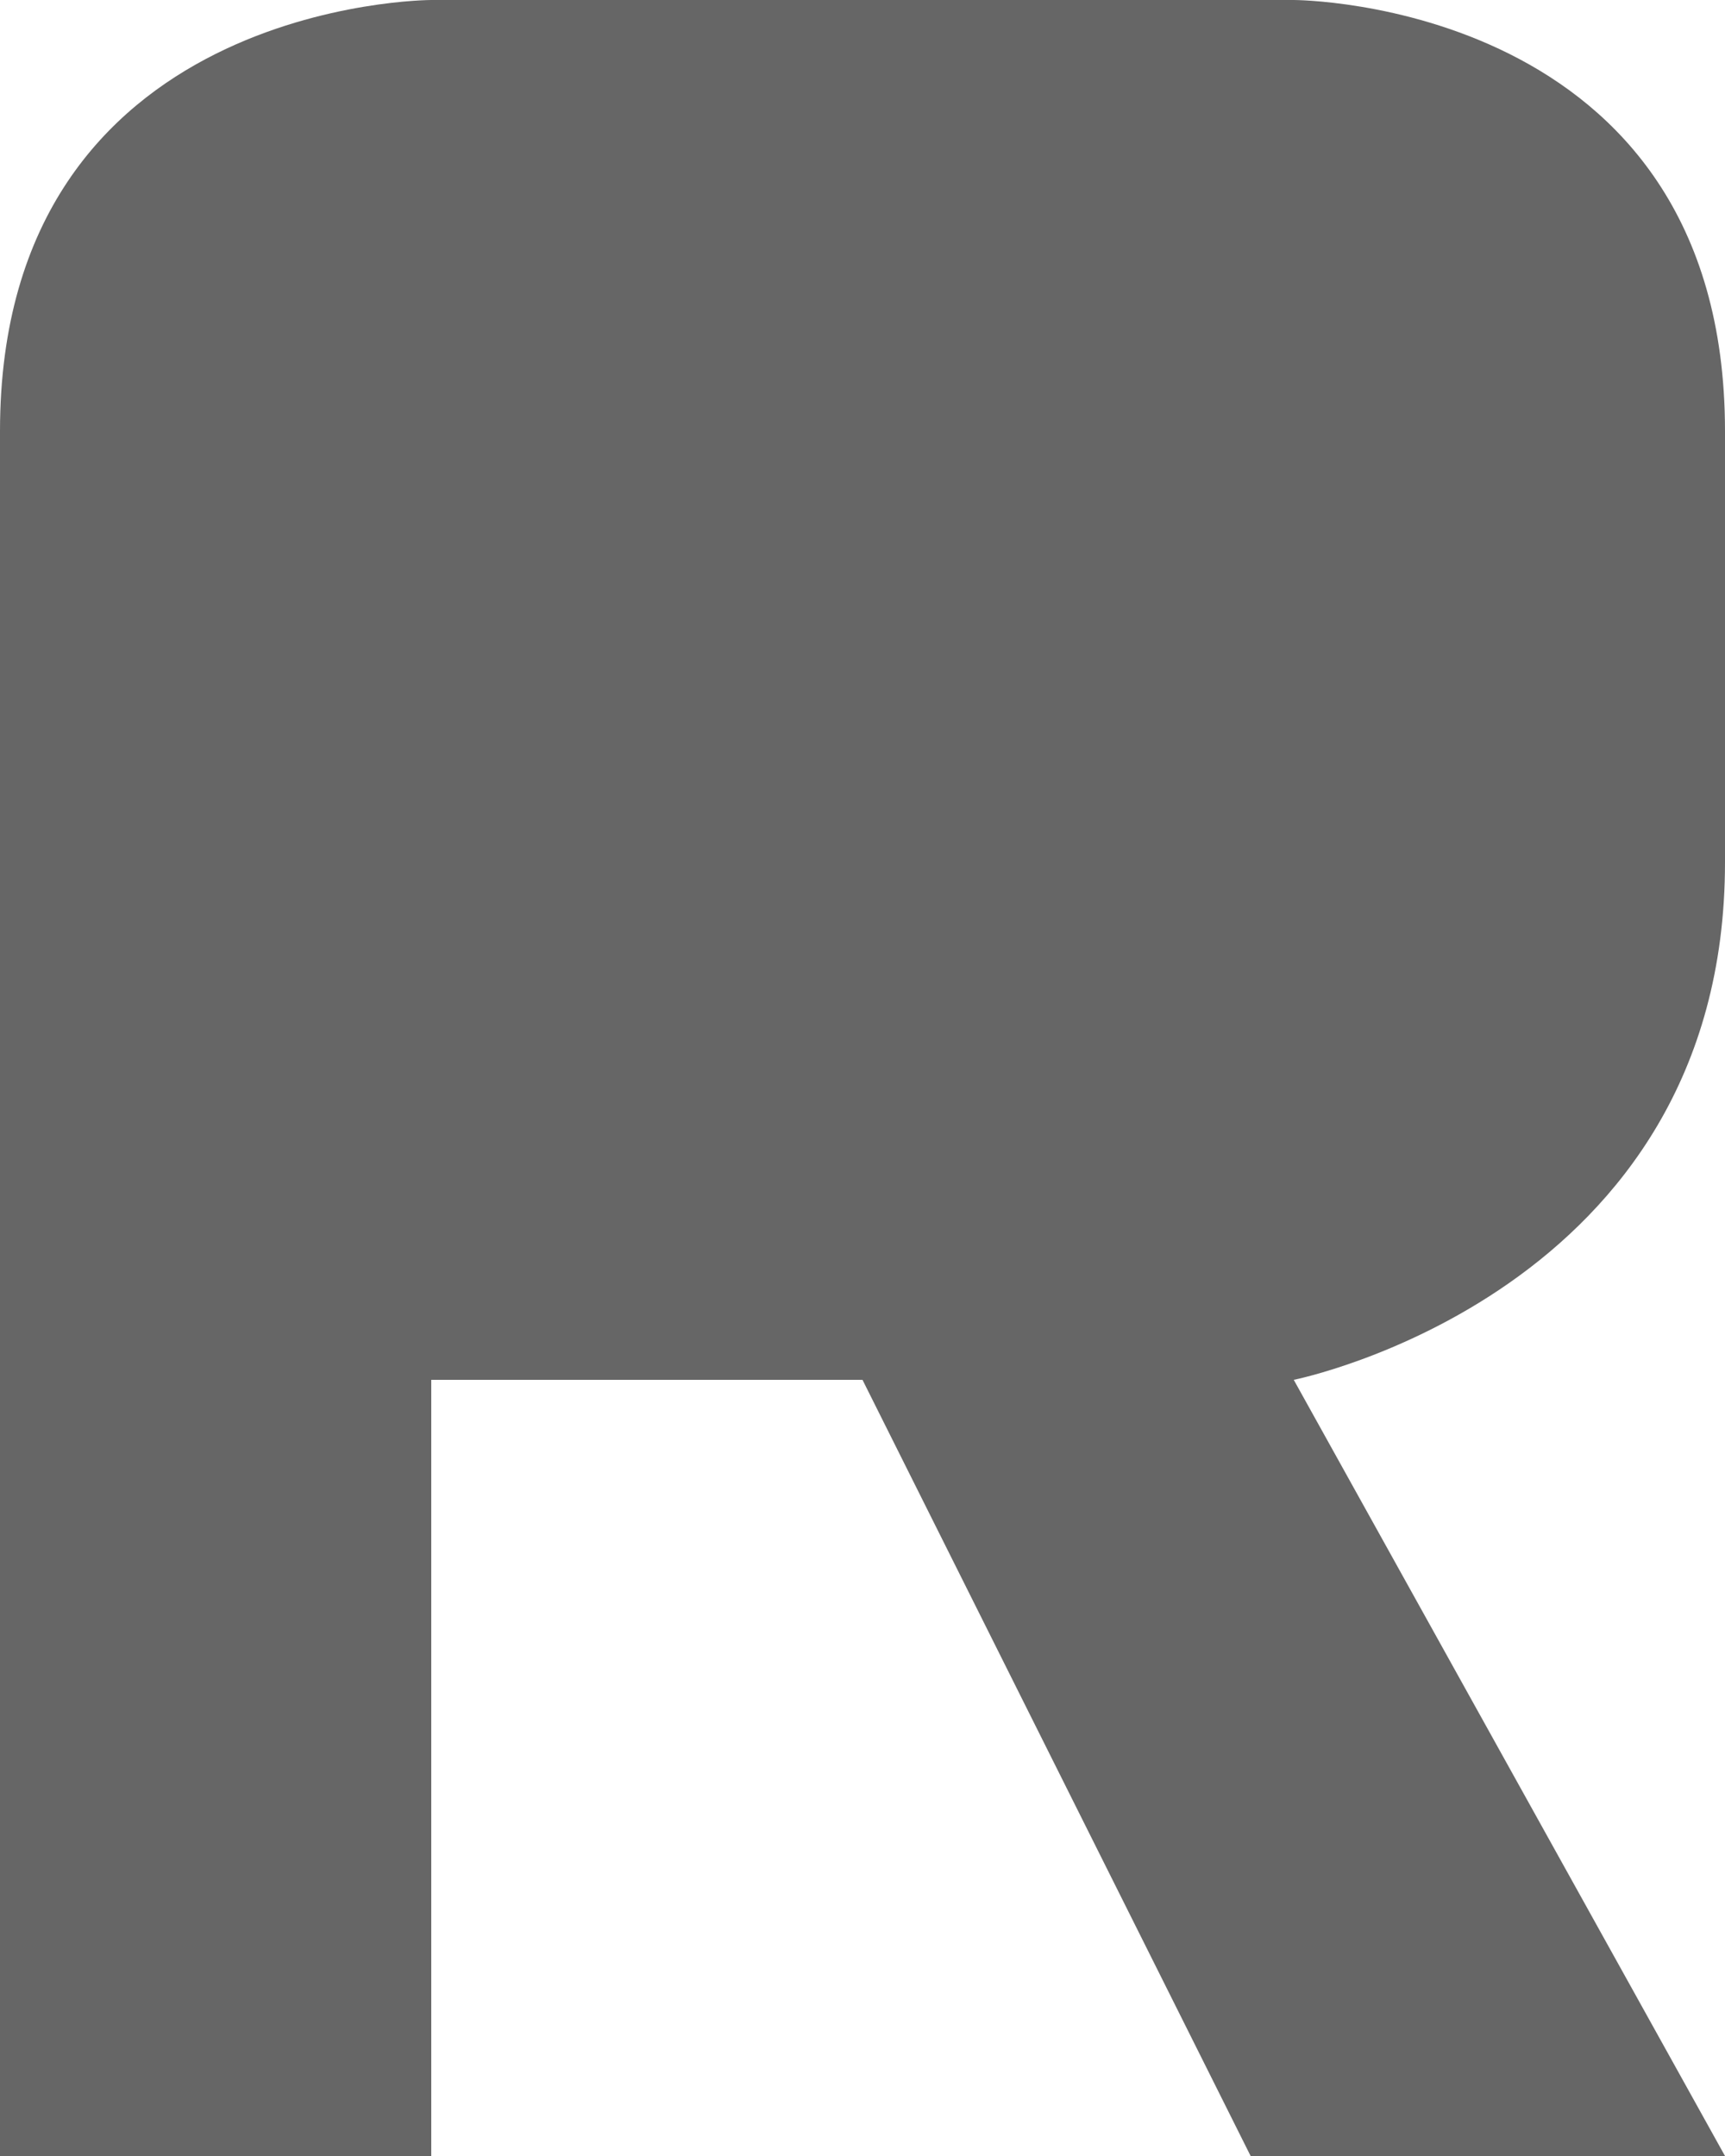 <?xml version="1.0" encoding="utf-8"?>
<!-- Generator: Adobe Illustrator 15.1.0, SVG Export Plug-In . SVG Version: 6.00 Build 0)  -->
<!DOCTYPE svg PUBLIC "-//W3C//DTD SVG 1.1//EN" "http://www.w3.org/Graphics/SVG/1.1/DTD/svg11.dtd">
<svg version="1.1" id="Layer_1" xmlns="http://www.w3.org/2000/svg" xmlns:xlink="http://www.w3.org/1999/xlink" x="0px" y="0px"
	 width="160px" height="200px" viewBox="0 0 160 200" enable-background="new 0 0 160 200" xml:space="preserve">
<g>
	<path opacity="0.6" enable-background="new    " d="M0,40v160h40v-72h40l36,72h44l-40-72c0,0,40-8,40-48V40c0-40-40-40-40-40H40
		C40,0,0,0,0,40z"/>
</g>
</svg>
